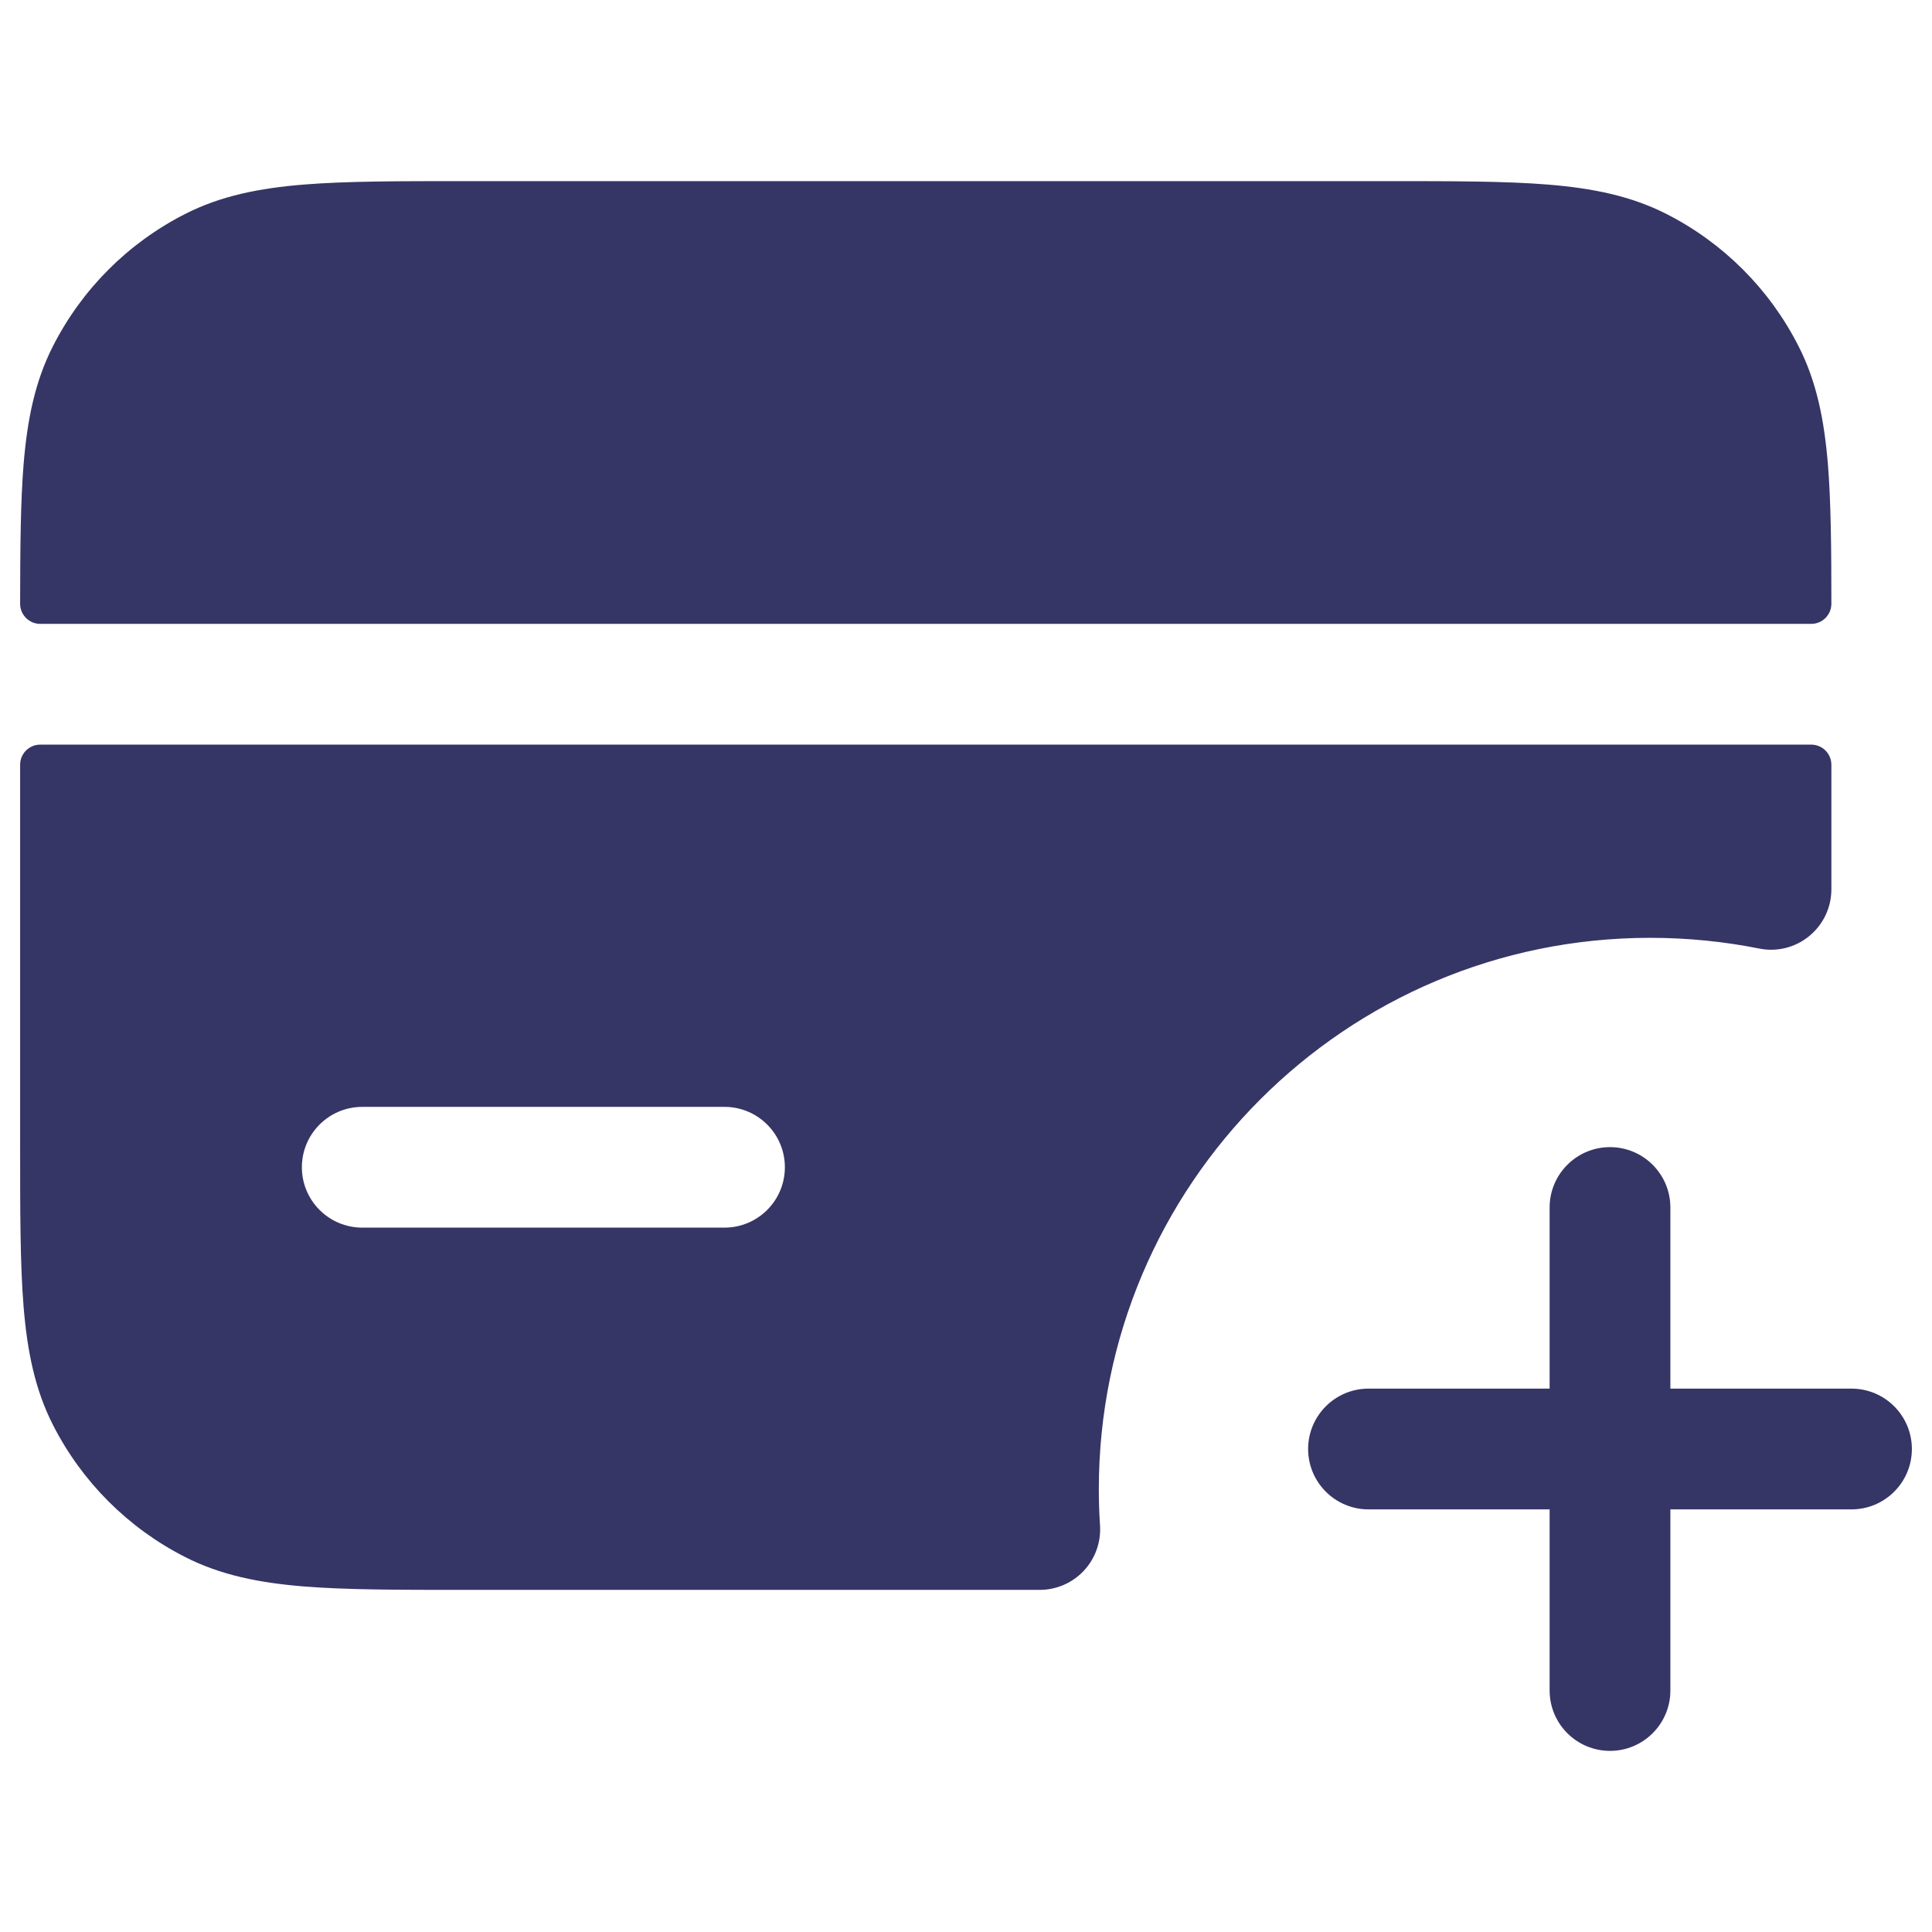 <svg width="24" height="24" viewBox="0 0 24 24" fill="none" xmlns="http://www.w3.org/2000/svg">
<path d="M5.768 2.25H17.232C18.045 2.25 18.701 2.25 19.232 2.293C19.778 2.338 20.258 2.432 20.703 2.659C21.408 3.018 21.982 3.592 22.341 4.298C22.568 4.742 22.662 5.222 22.707 5.769C22.745 6.24 22.75 6.809 22.75 7.5C22.75 7.638 22.638 7.75 22.5 7.75H0.5C0.362 7.75 0.25 7.638 0.25 7.5C0.251 6.809 0.255 6.24 0.293 5.769C0.338 5.222 0.432 4.742 0.659 4.298C1.018 3.592 1.592 3.018 2.298 2.659C2.742 2.432 3.222 2.338 3.769 2.293C4.299 2.25 4.955 2.25 5.768 2.25Z" fill="#353566"/>
<path fill-rule="evenodd" clip-rule="evenodd" d="M0.5 9.25C0.362 9.25 0.25 9.362 0.25 9.5V14.232C0.25 15.045 0.25 15.701 0.293 16.232C0.338 16.778 0.432 17.258 0.659 17.703C1.018 18.408 1.592 18.982 2.298 19.341C2.742 19.568 3.222 19.662 3.769 19.707C4.299 19.75 4.955 19.75 5.768 19.75H12.916C13.123 19.75 13.322 19.664 13.463 19.513C13.605 19.362 13.678 19.158 13.665 18.951C13.655 18.802 13.65 18.652 13.65 18.5C13.65 14.717 16.717 11.65 20.5 11.65C20.964 11.65 21.416 11.696 21.853 11.783C22.073 11.828 22.302 11.771 22.475 11.628C22.649 11.486 22.75 11.273 22.75 11.048V9.5C22.75 9.362 22.638 9.25 22.5 9.25H0.5ZM9 13.75C9.414 13.75 9.75 14.086 9.75 14.5C9.75 14.914 9.414 15.25 9 15.25H4.5C4.086 15.25 3.75 14.914 3.75 14.5C3.75 14.086 4.086 13.75 4.5 13.75H9Z" fill="#353566"/>
<path d="M23 18.75C23.414 18.75 23.75 18.414 23.75 18C23.75 17.586 23.414 17.25 23 17.25H20.75V15C20.75 14.586 20.414 14.25 20 14.25C19.586 14.25 19.25 14.586 19.25 15V17.25H17C16.586 17.25 16.25 17.586 16.25 18C16.25 18.414 16.586 18.75 17 18.75H19.25V21C19.25 21.414 19.586 21.75 20 21.75C20.414 21.75 20.75 21.414 20.75 21V18.75H23Z" fill="#353566"/>
</svg>
